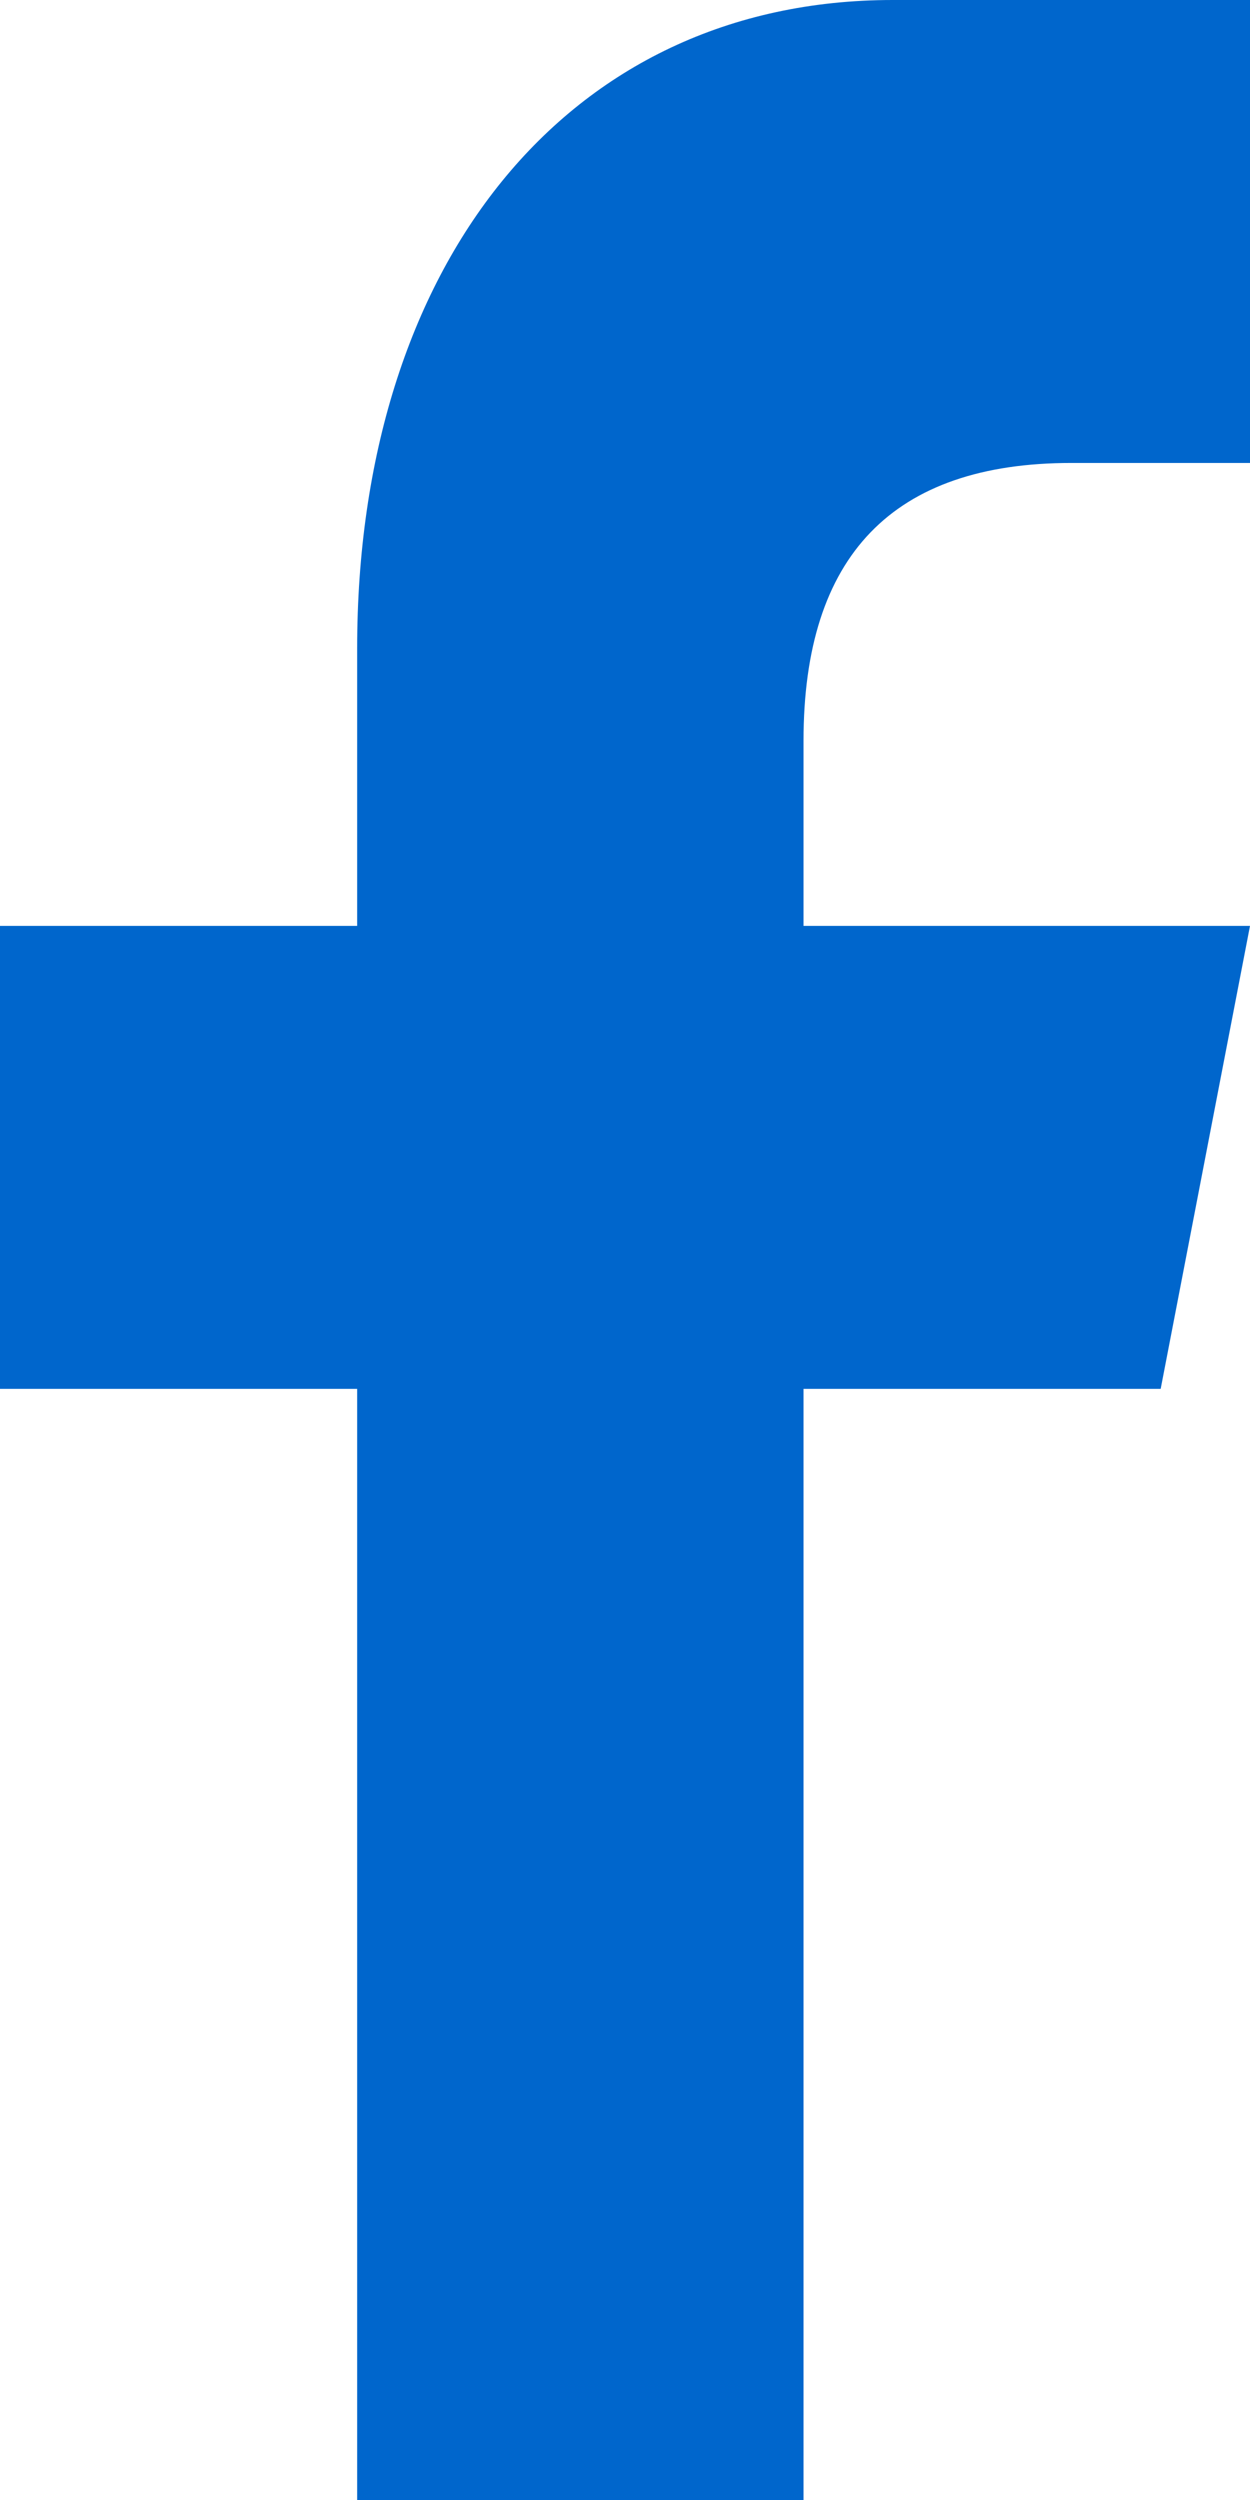 <svg width="11" height="22" viewBox="0 0 11 22" fill="none" xmlns="http://www.w3.org/2000/svg">
<path d="M7.071 22V12.222H10.214L11 8.148H7.071V6.519C7.071 4.889 7.857 4.074 9.429 4.074H11V0H7.857C4.974 0 3.143 2.347 3.143 5.704V8.148H0V12.222H3.143V22H7.071Z" fill="#0066CC"/>
</svg>
